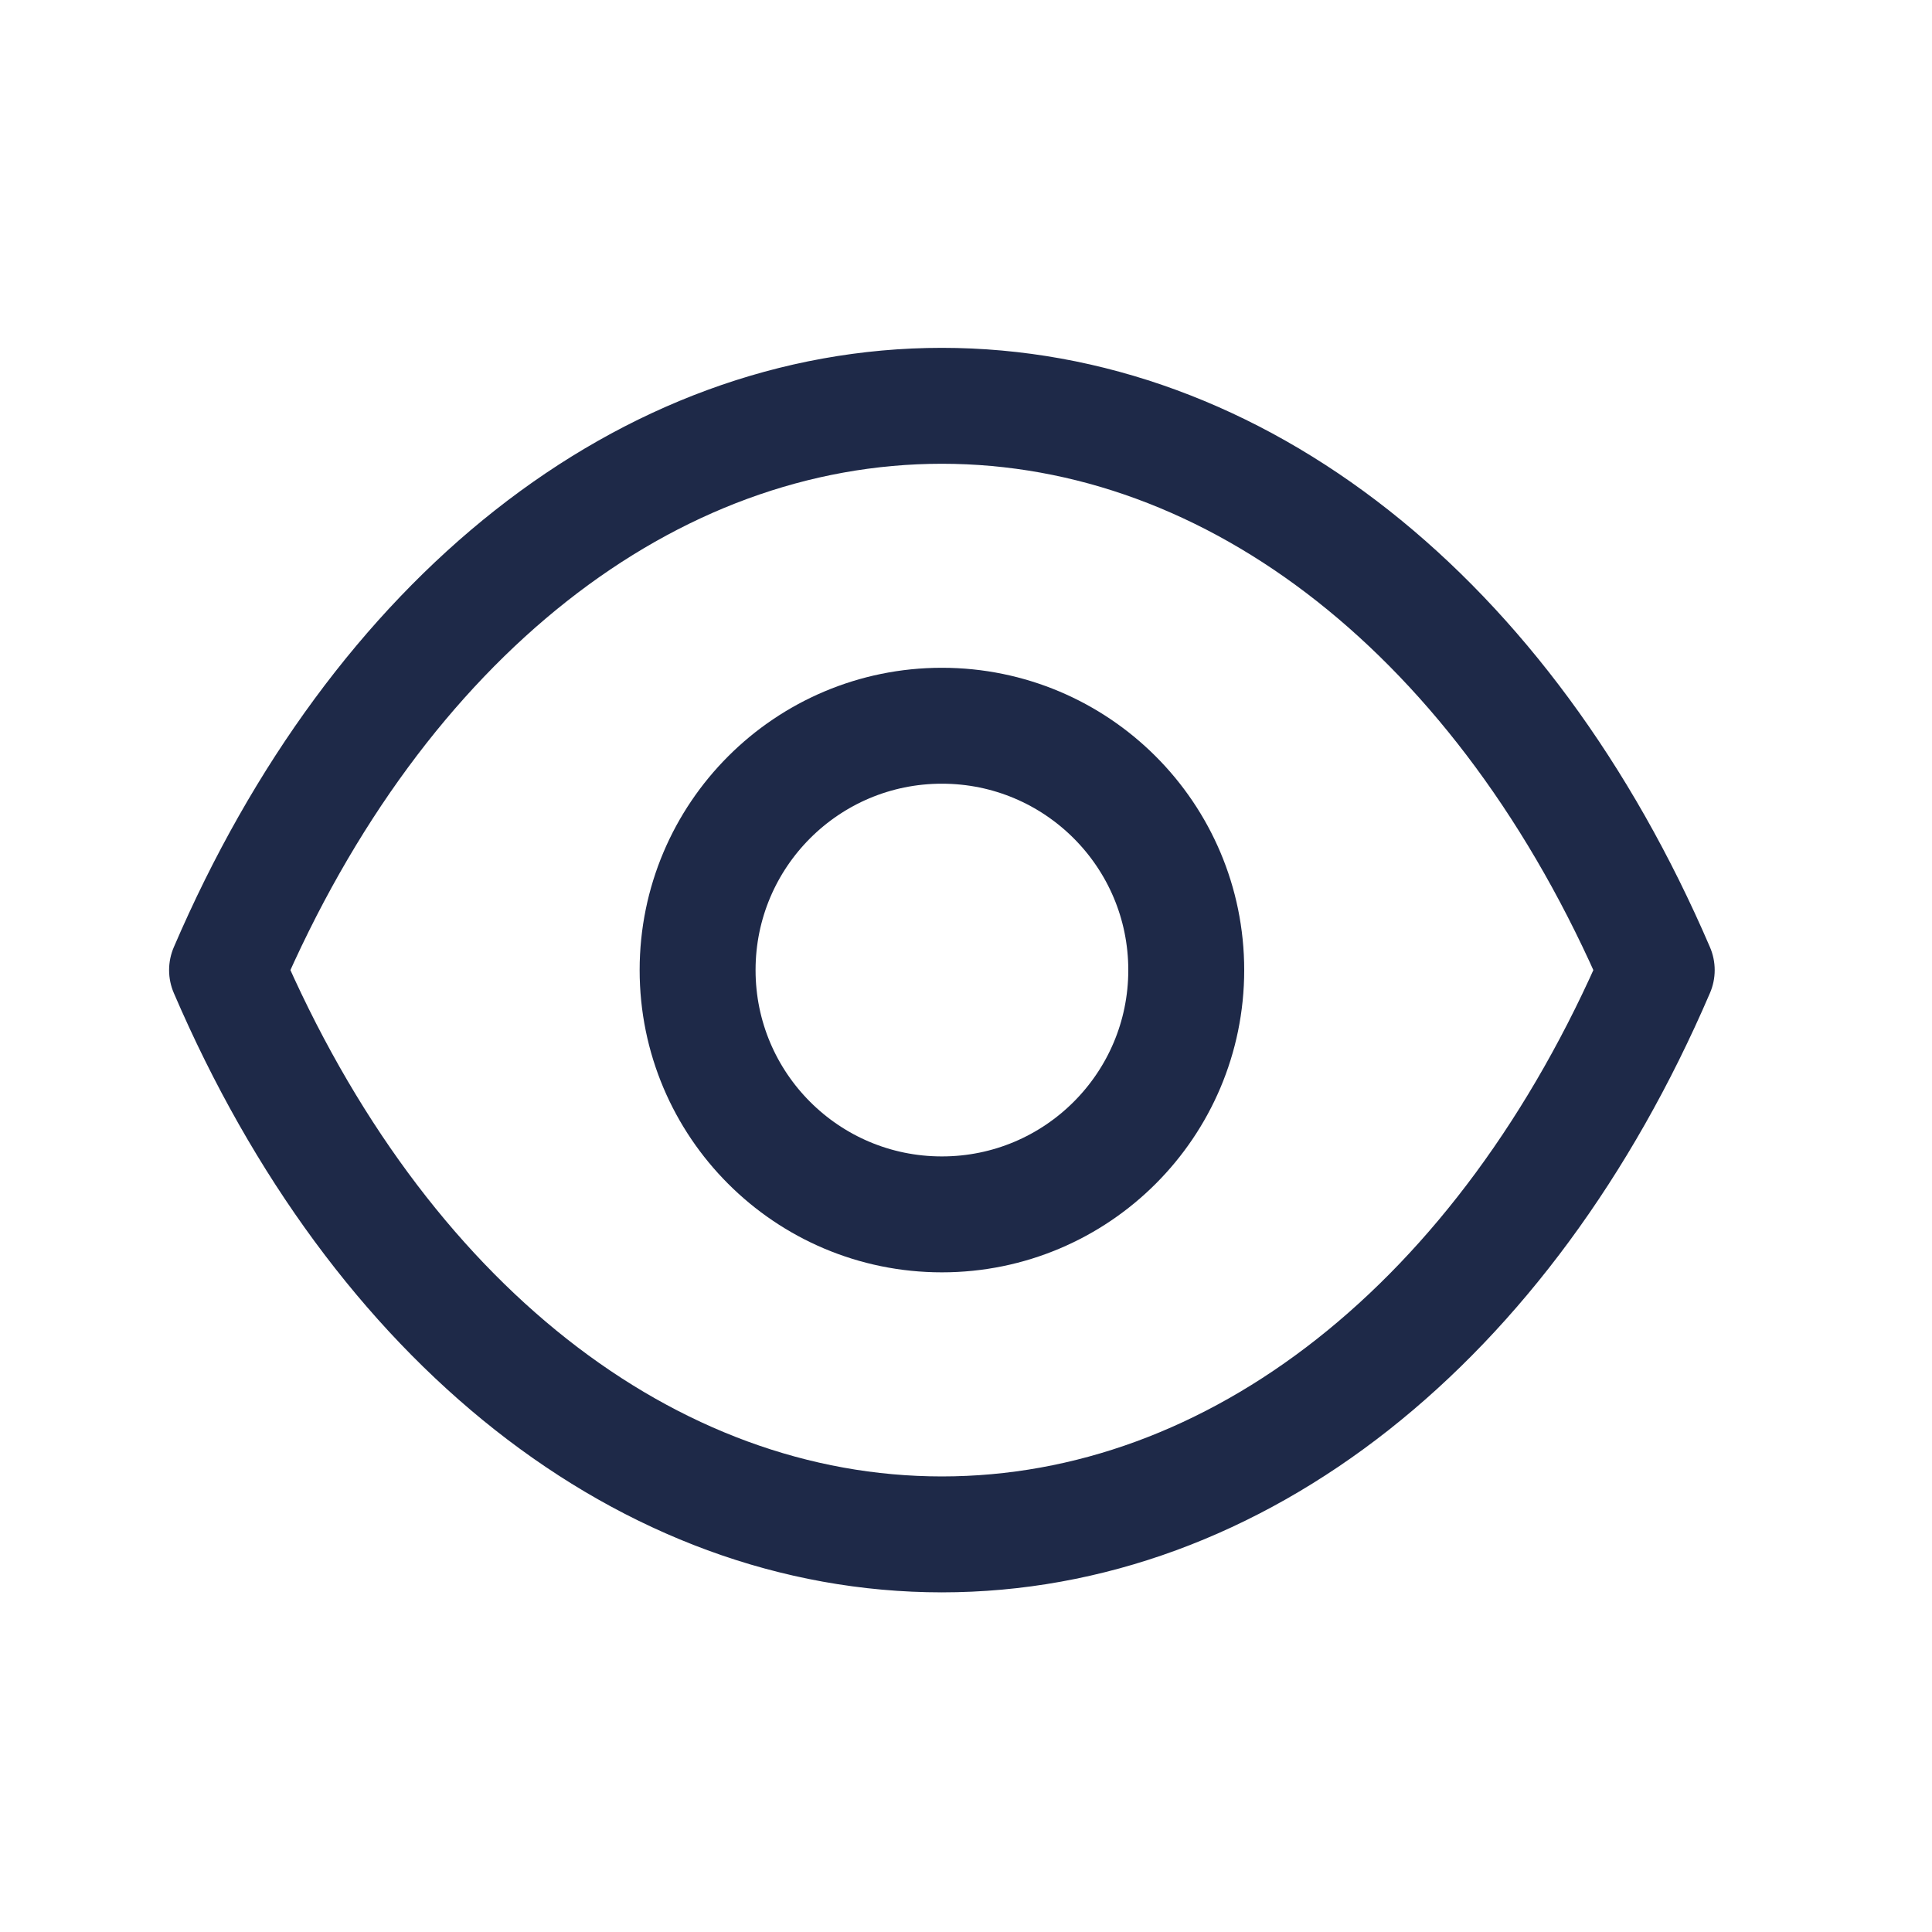 <svg width="25" height="25" viewBox="0 0 25 25" fill="none" xmlns="http://www.w3.org/2000/svg">
<path fill-rule="evenodd" clip-rule="evenodd" d="M15.35 12.553C15.35 14.299 13.934 15.714 12.188 15.714C10.442 15.714 9.027 14.299 9.027 12.553C9.027 10.806 10.442 9.391 12.188 9.391C13.934 9.391 15.35 10.806 15.35 12.553Z" stroke="#1E2948" stroke-width="1.5" stroke-linecap="round" stroke-linejoin="round"/>
<path fill-rule="evenodd" clip-rule="evenodd" d="M12.186 19.855C15.994 19.855 19.477 17.117 21.438 12.553C19.477 7.989 15.994 5.251 12.186 5.251H12.19C8.382 5.251 4.899 7.989 2.938 12.553C4.899 17.117 8.382 19.855 12.19 19.855H12.186Z" stroke="#1E2948" stroke-width="1.5" stroke-linecap="round" stroke-linejoin="round"/>
</svg>
